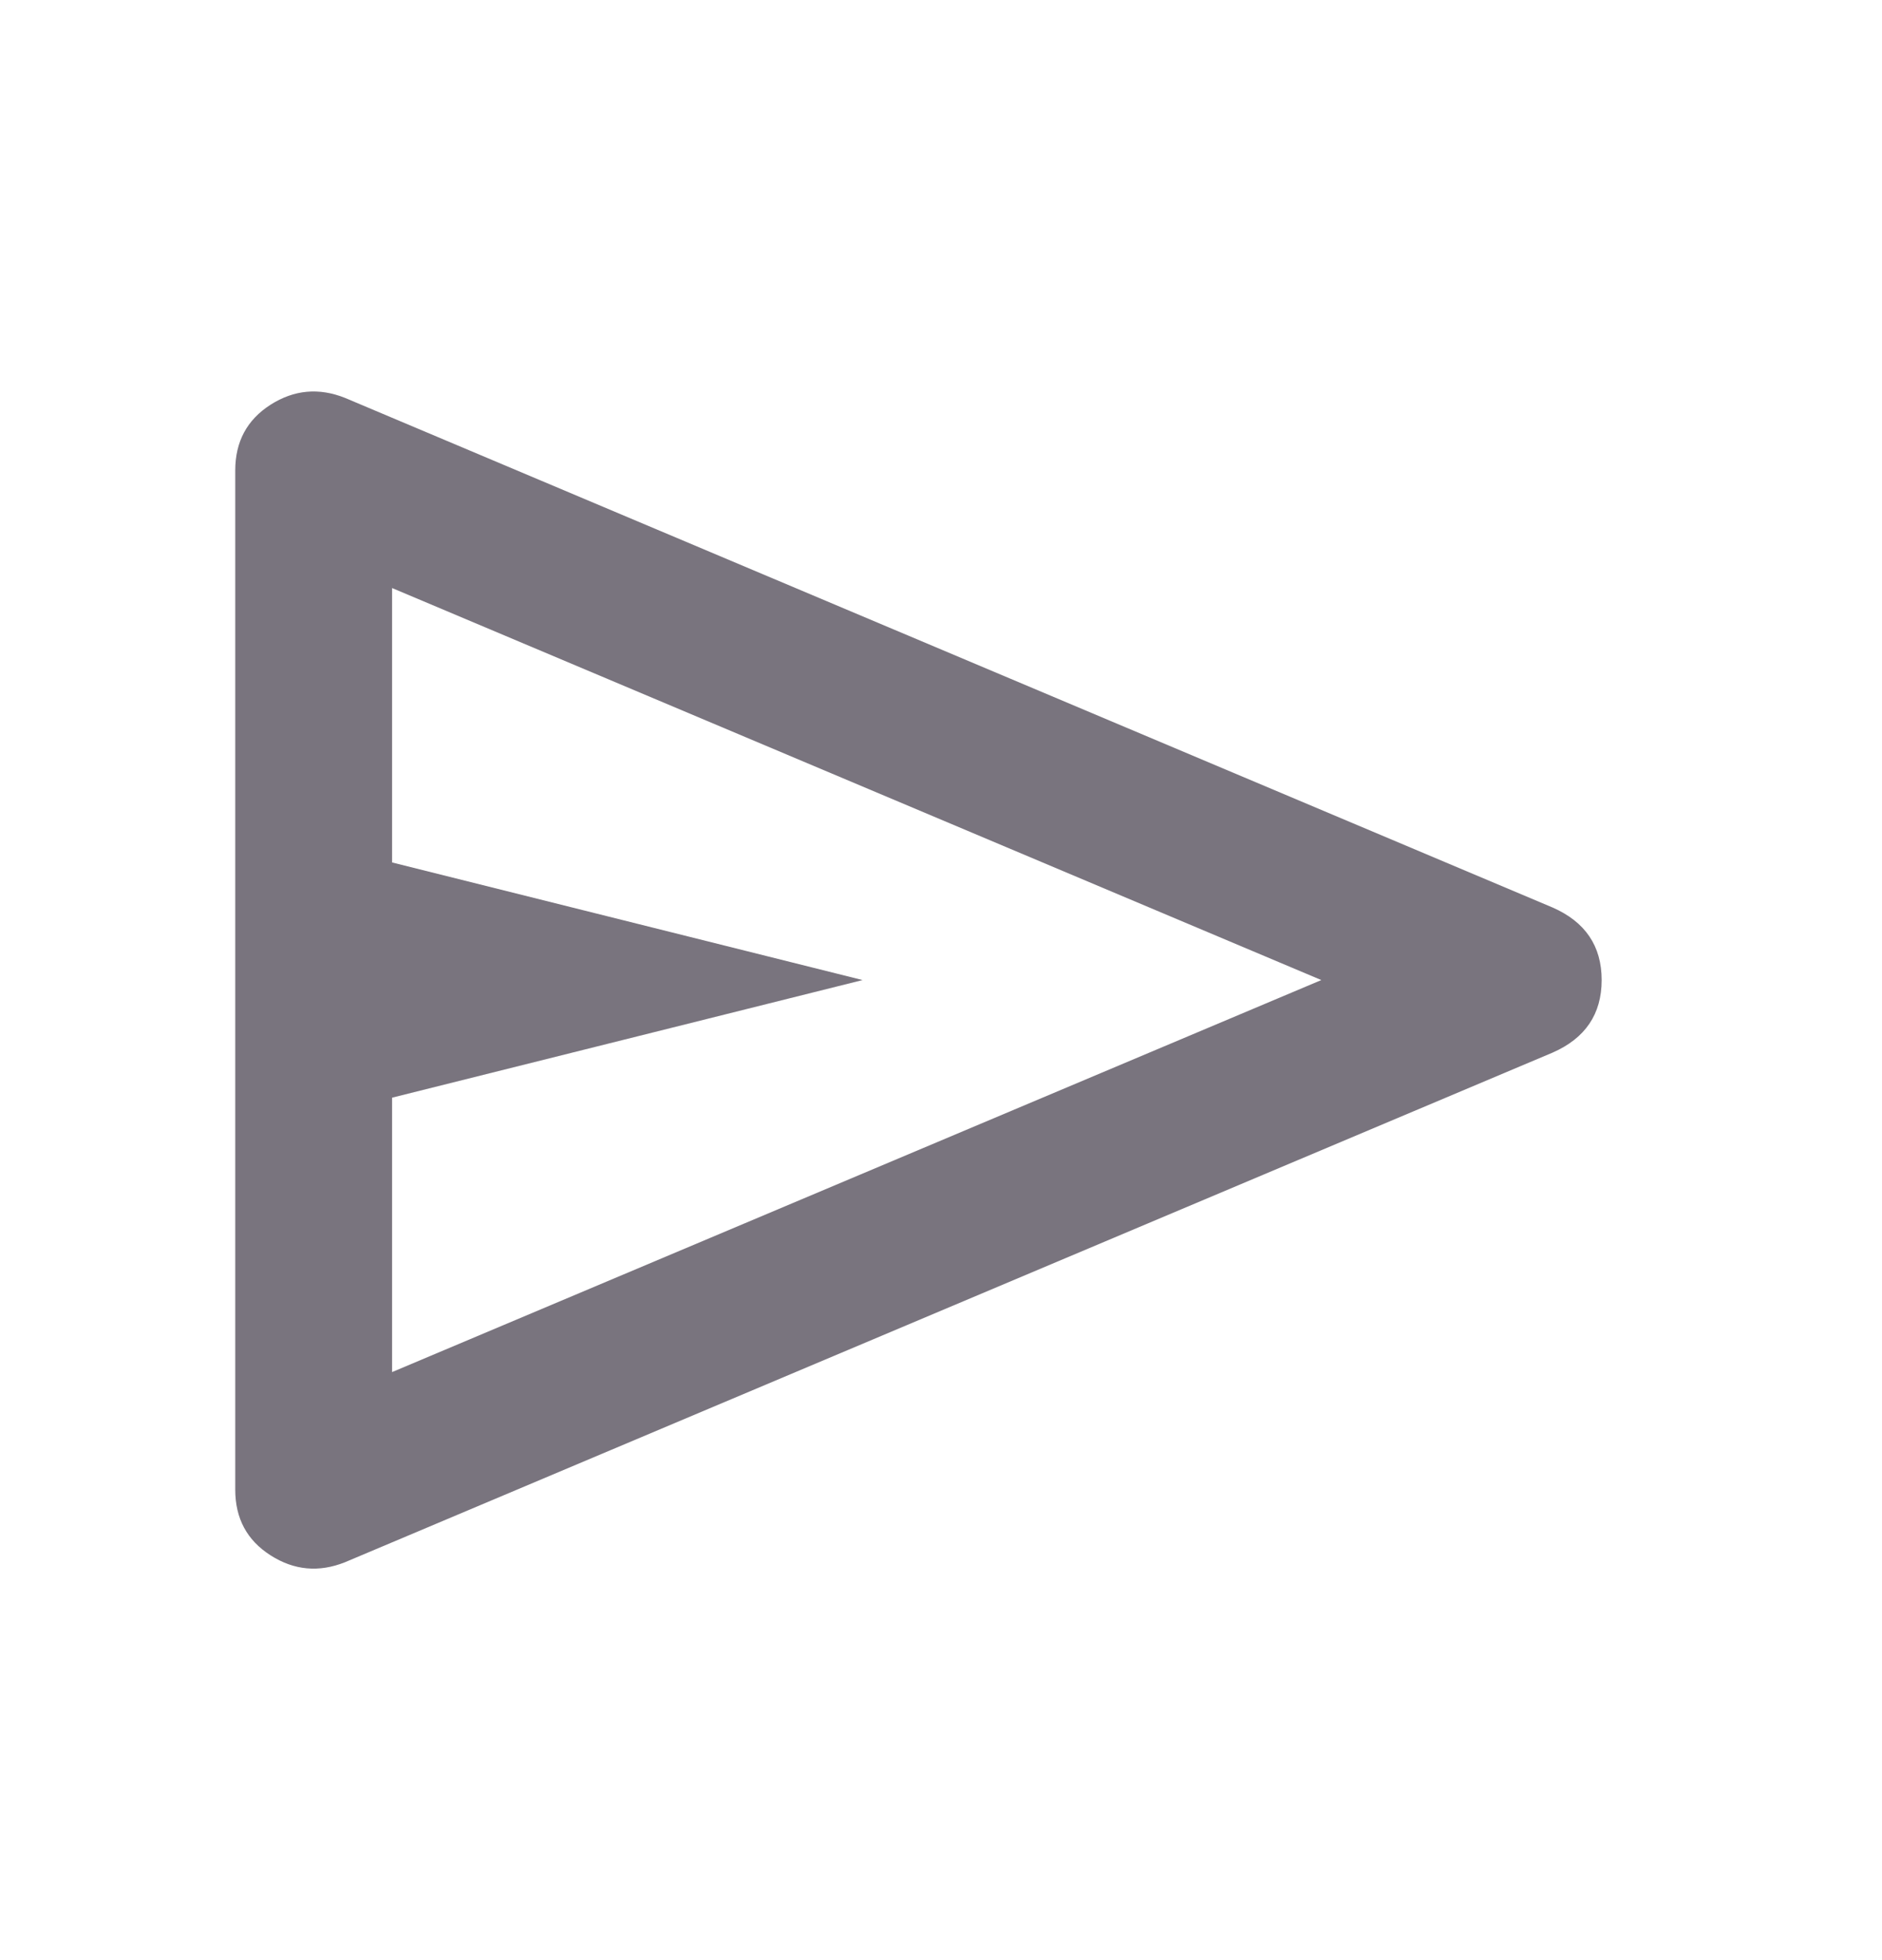 <svg width="24" height="25" viewBox="0 0 24 25" fill="none" xmlns="http://www.w3.org/2000/svg">
<mask id="mask0_36_913" style="mask-type:alpha" maskUnits="userSpaceOnUse" x="0" y="0" width="24" height="25">
<rect y="0.5" width="24" height="24" fill="#D9D9D9"/>
</mask>
<g mask="url(#mask0_36_913)">
<path d="M19.8 13.425L4.4 19.925C4.067 20.058 3.75 20.029 3.45 19.837C3.15 19.646 3 19.367 3 19V6C3 5.633 3.15 5.354 3.45 5.162C3.75 4.971 4.067 4.942 4.4 5.075L19.8 11.575C20.217 11.758 20.425 12.067 20.425 12.5C20.425 12.933 20.217 13.242 19.8 13.425ZM5 17.5L16.85 12.5L5 7.5V11L11 12.5L5 14V17.5Z" fill="#79747E"/>
</g>
</svg>
